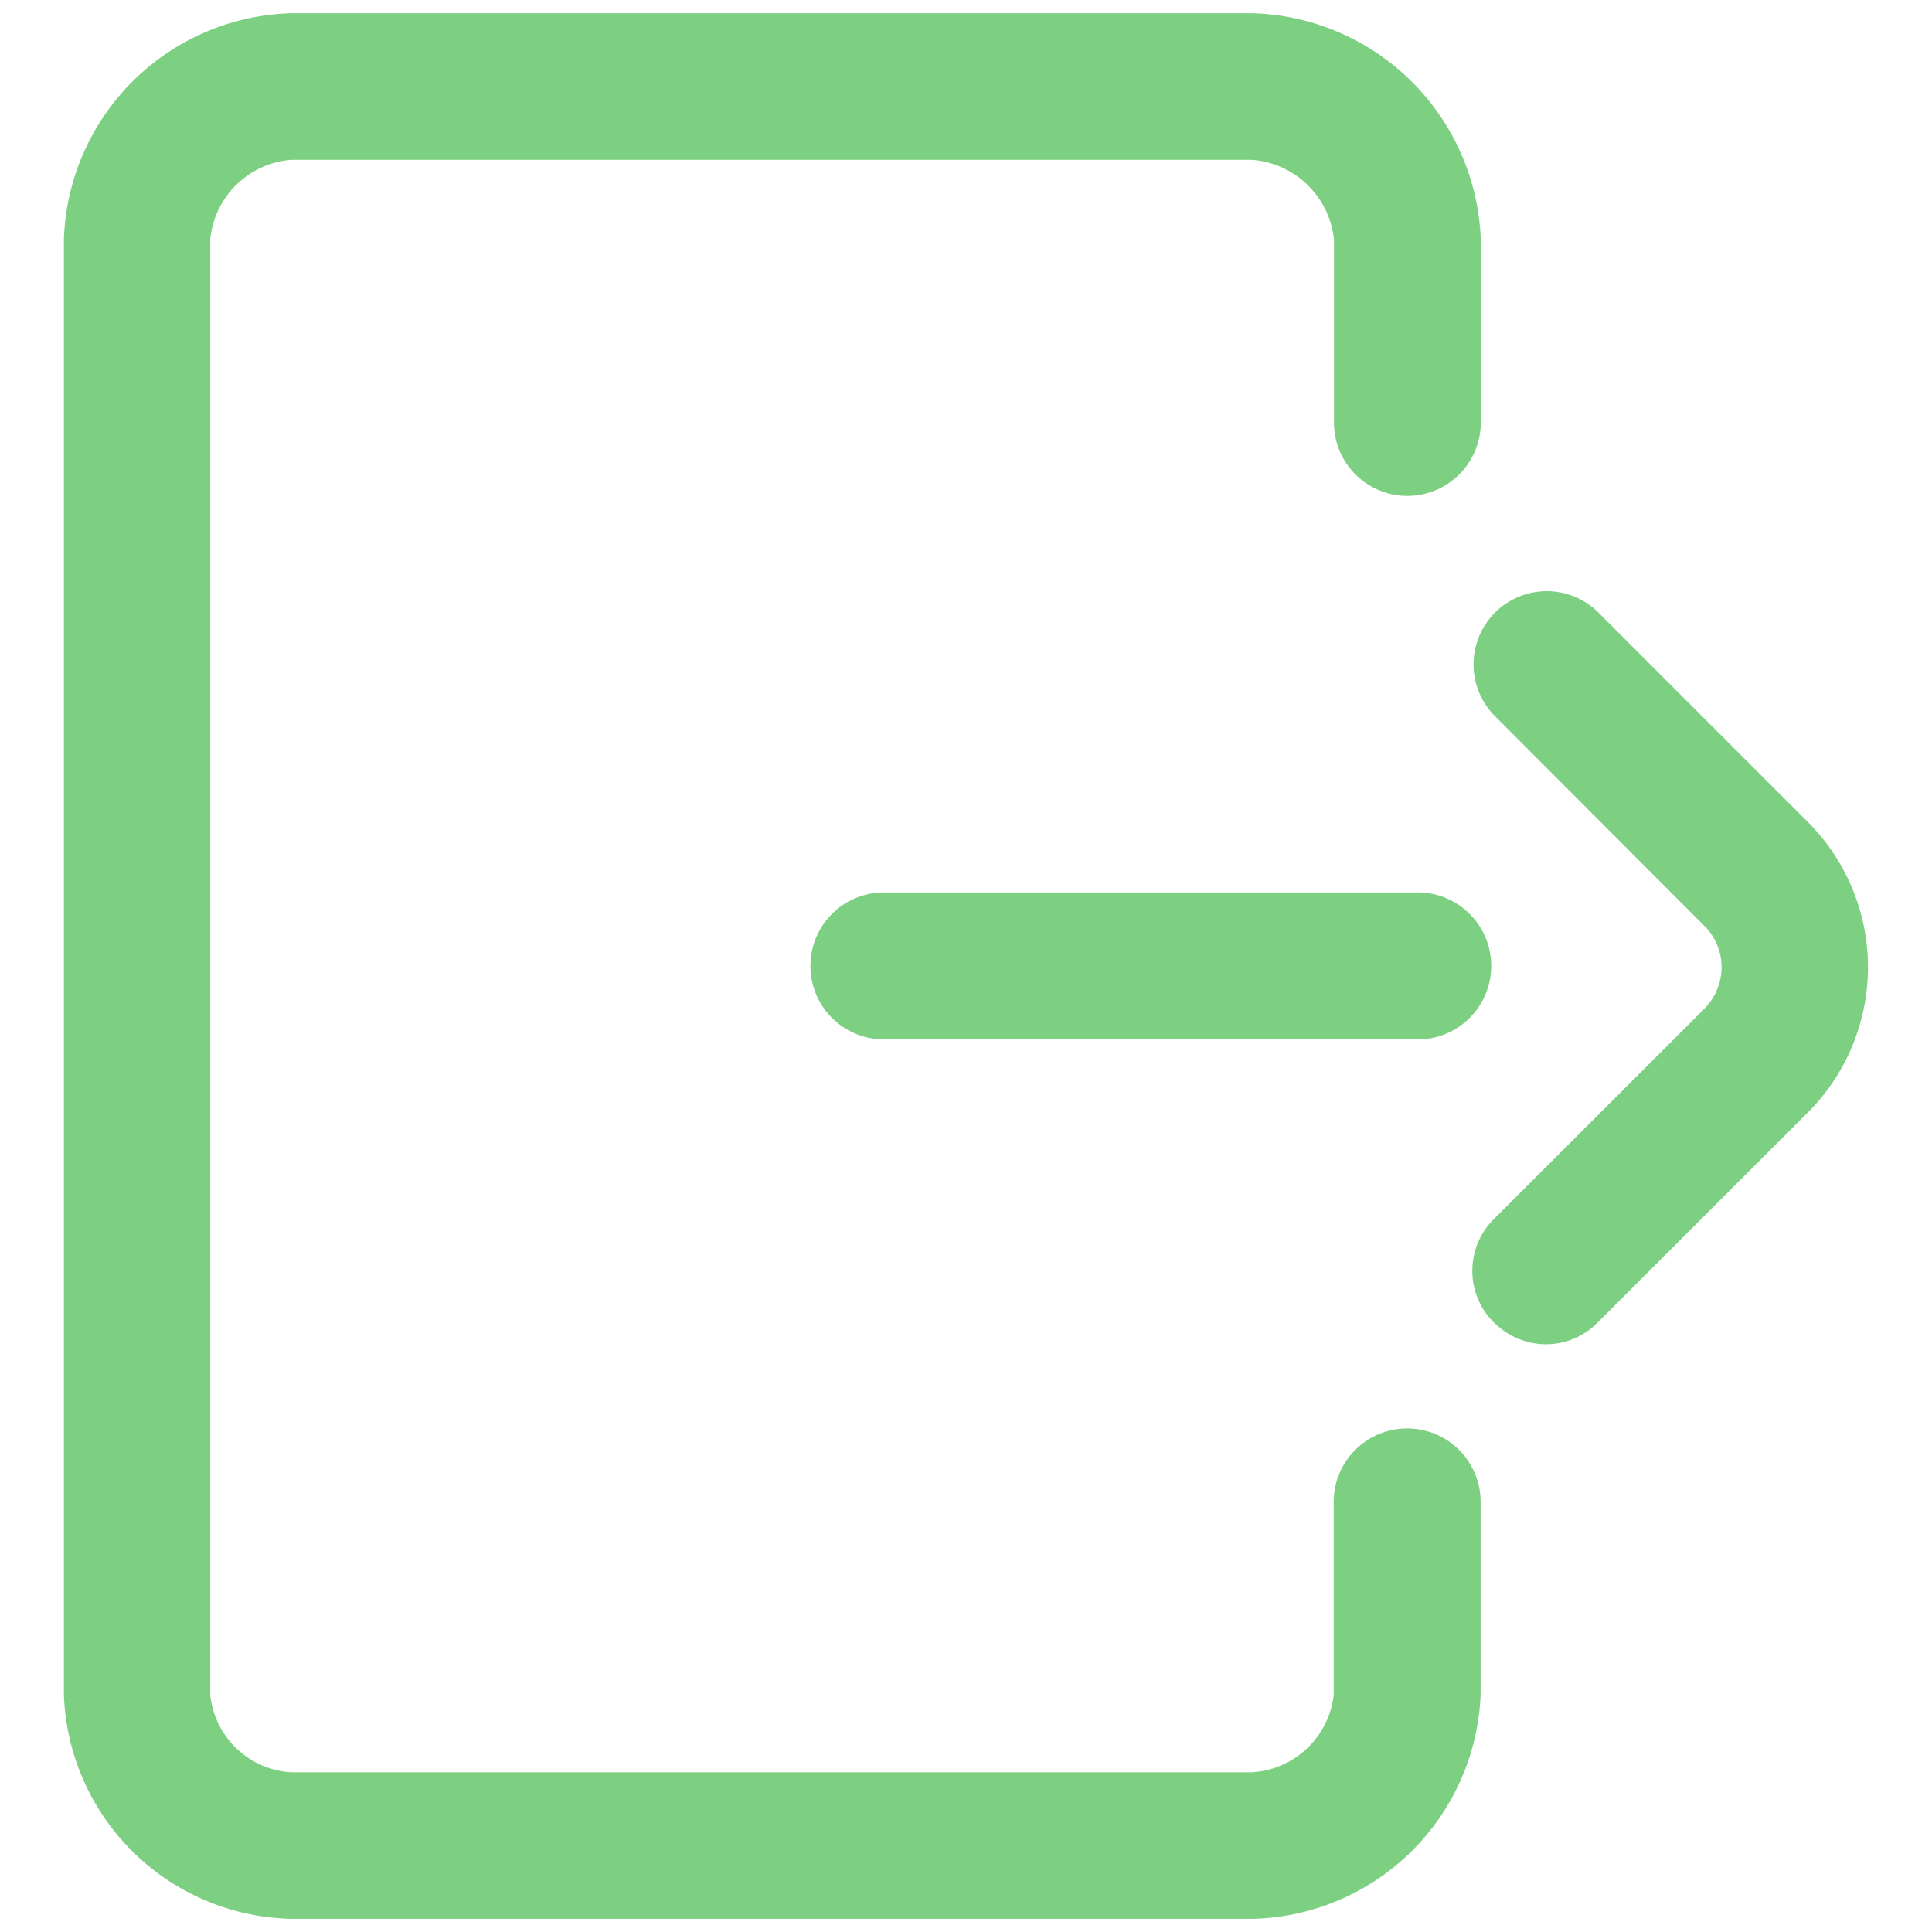 <?xml version="1.0" standalone="no"?><!DOCTYPE svg PUBLIC "-//W3C//DTD SVG 1.1//EN" "http://www.w3.org/Graphics/SVG/1.1/DTD/svg11.dtd"><svg t="1729559580299" class="icon" viewBox="0 0 1024 1024" version="1.1" xmlns="http://www.w3.org/2000/svg" p-id="6254" xmlns:xlink="http://www.w3.org/1999/xlink" width="200" height="200"><path d="M154.498 1017.014a123.189 123.189 0 0 1-120.636-118.728v-771.507A124.002 124.002 0 0 1 154.498 7.014h509.082a124.535 124.535 0 0 1 121.253 119.766v98.192a38.912 38.912 0 0 1-77.796 0v-98.192a47.3 47.3 0 0 0-43.625-42.082H154.498a46.795 46.795 0 0 0-43.064 42.082v771.507a45.813 45.813 0 0 0 43.064 41.072h508.83a46.318 46.318 0 0 0 43.569-41.072v-101.194a38.94 38.94 0 1 1 77.852 0v101.194a123.778 123.778 0 0 1-121.309 118.728z m637.321-316.009a38.603 38.603 0 0 1 0-54.903l111.574-111.49a31.477 31.477 0 0 0 9.09-22.023 30.86 30.86 0 0 0-9.09-21.799l-111.574-111.77a38.8 38.8 0 0 1 54.903-54.819l111.574 111.574a108.909 108.909 0 0 1 0 153.768l-111.574 111.49a38.267 38.267 0 0 1-27.466 11.446 38.884 38.884 0 0 1-27.353-11.502z m-324.37-150.121a38.94 38.94 0 0 1 0-77.852h285.037a38.94 38.94 0 0 1 0 77.852z" fill="#7dd082" p-id="6255"></path></svg>